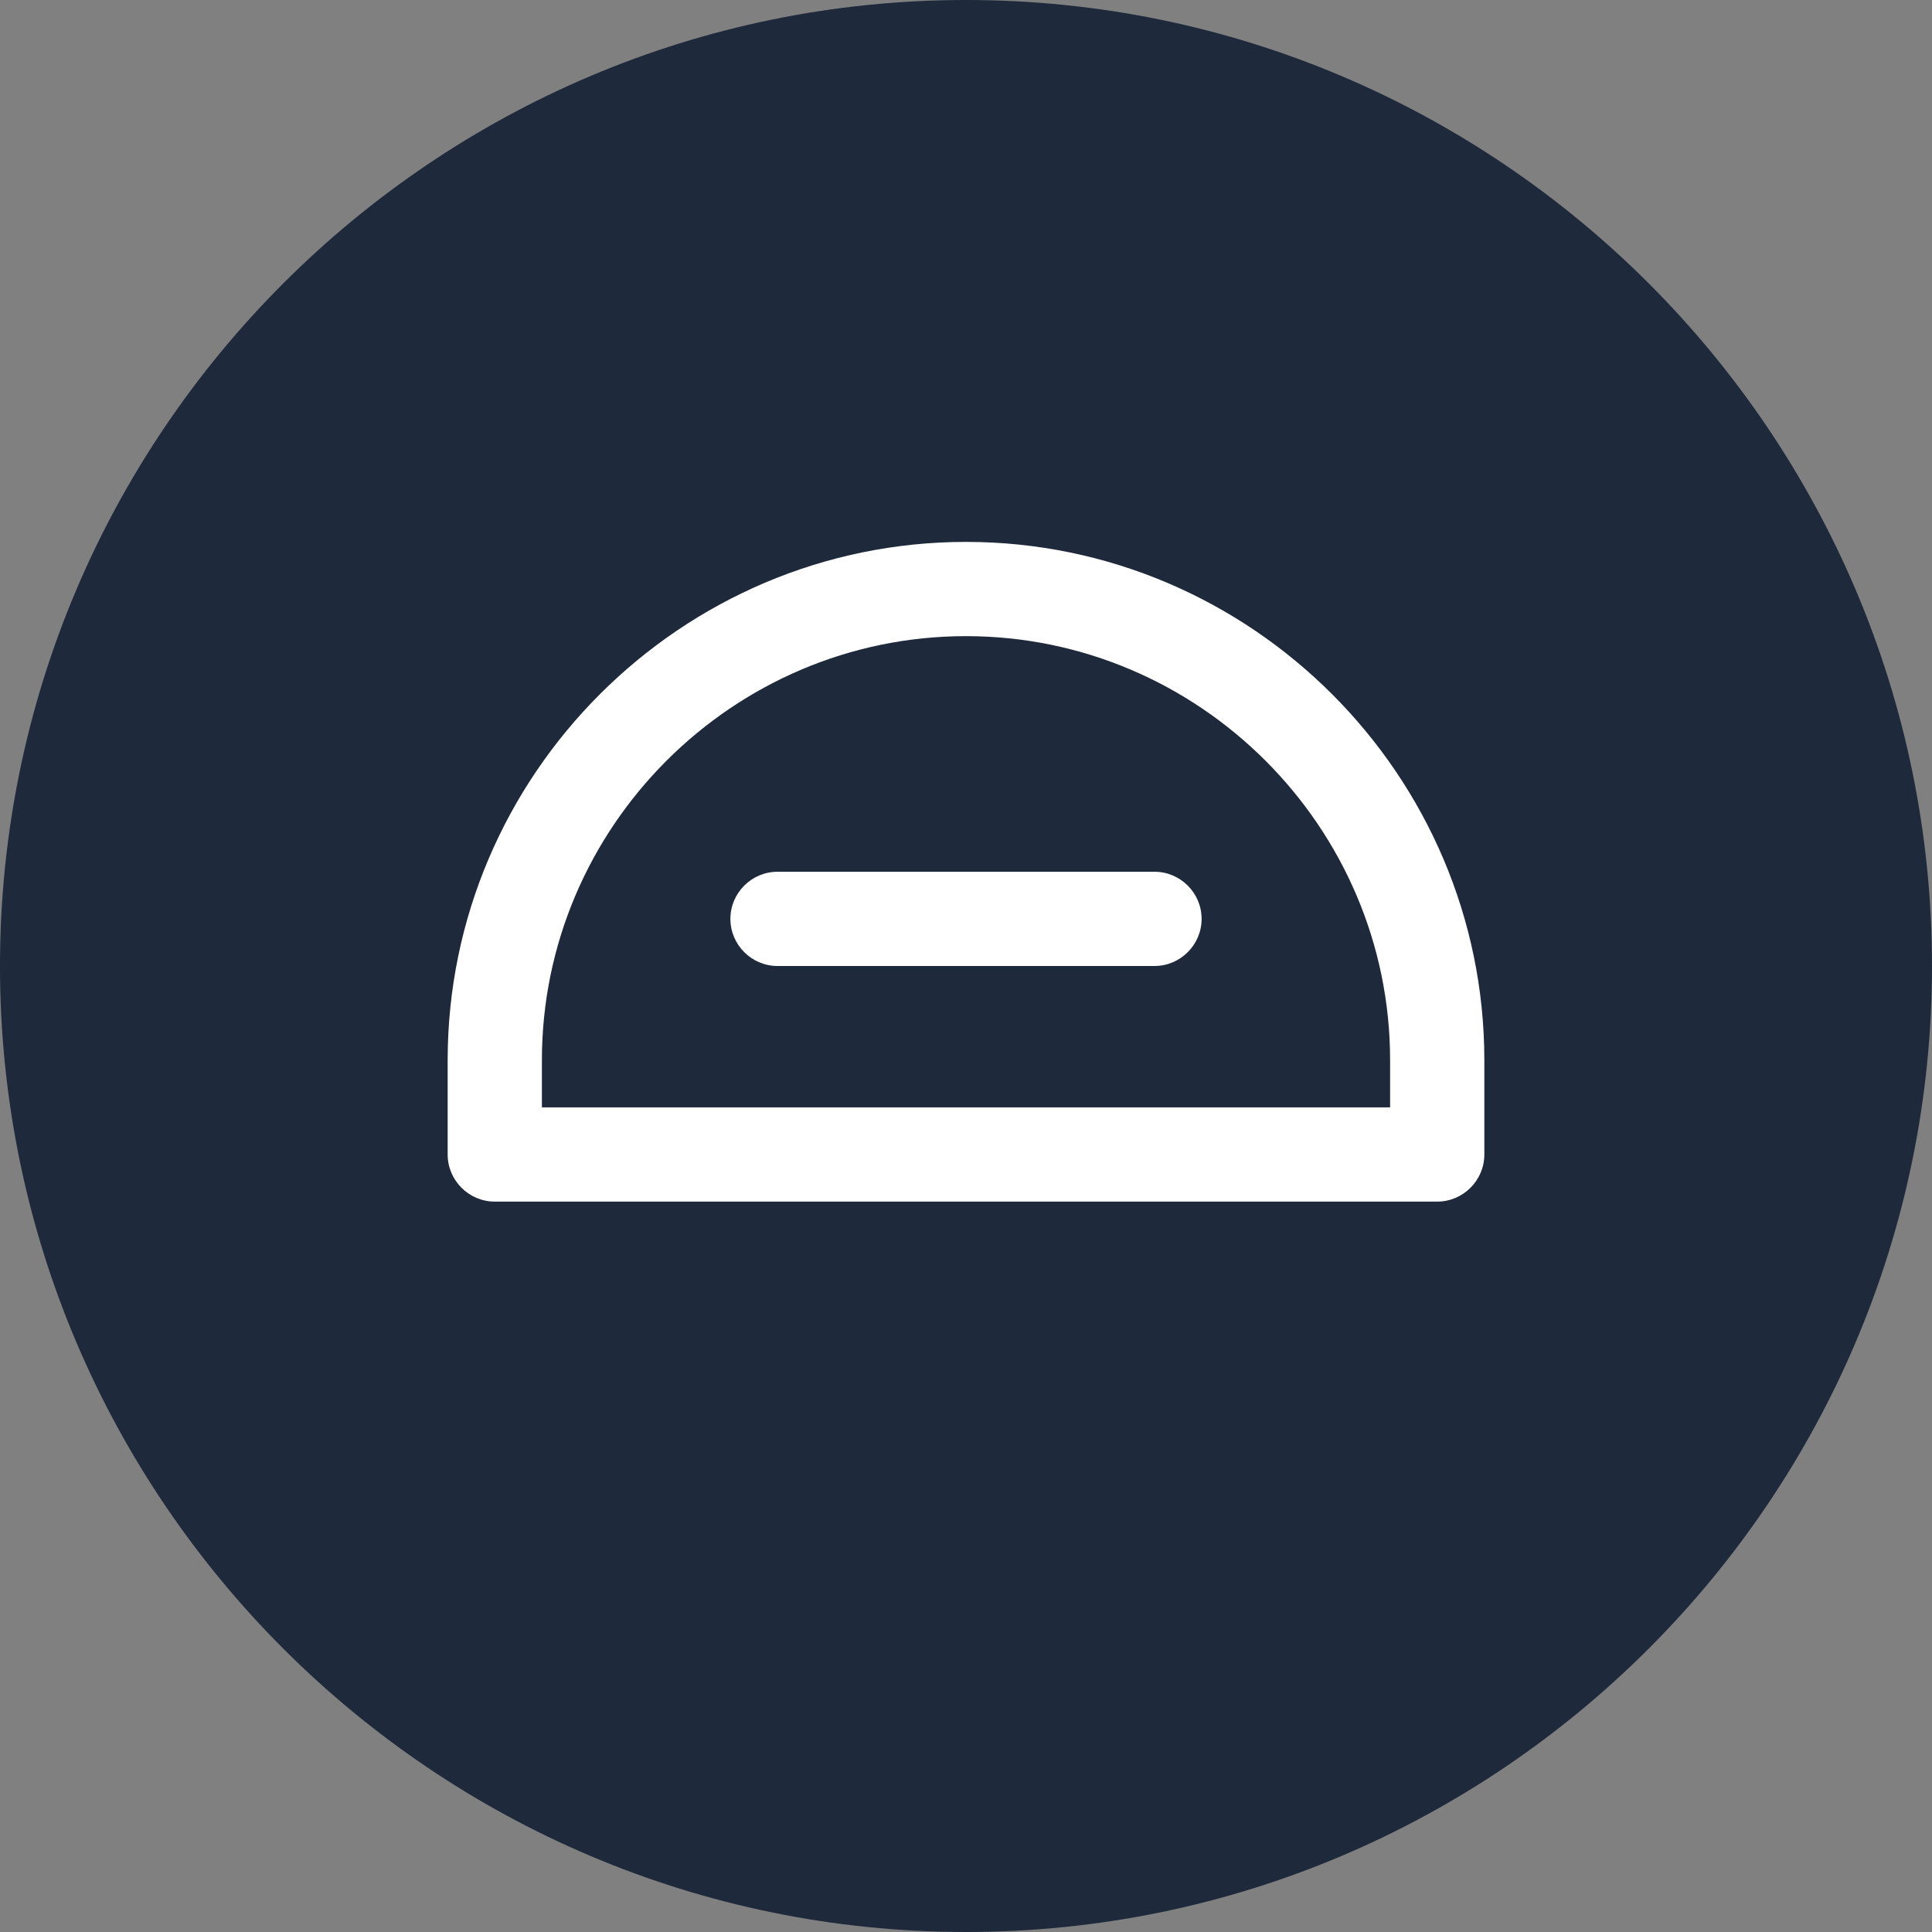 <?xml version="1.0" encoding="UTF-8"?>
<svg width="984px" height="984px" viewBox="0 0 984 984" version="1.1" xmlns="http://www.w3.org/2000/svg" xmlns:xlink="http://www.w3.org/1999/xlink">
    <rect x="0" y="0" width="984" height="984" fill="#808080" stroke="none"/>
    <title>favicon</title>
    <g id="favicon" stroke="none" stroke-width="1" fill="none" fill-rule="evenodd">
        <rect id="Rectangle" fill="#FFFFFF" fill-rule="nonzero" x="163" y="217" width="697" height="478"></rect>
        <g id="noun-dumpling-3520906" fill="#1E293B" fill-rule="nonzero">
            <path d="M492,0 C220.8,0 0,220.8 0,492 C0,763.2 220.8,984 492,984 C763.2,984 984,763.2 984,492 C984,220.8 763.2,0 492,0 Z M756,588 C756,601.199 745.199,612 732,612 L252,612 C238.801,612 228,601.199 228,588 L228,540 C228,394.8 346.8,276 492,276 C637.2,276 756,394.8 756,540 L756,588 Z M492,324 C373.2,324 276,421.199 276,540 L276,564 L708,564 L708,540 C708,421.2 610.801,324 492,324 Z M588,492 L396,492 C382.801,492 372,481.199 372,468 C372,454.801 382.801,444 396,444 L588,444 C601.199,444 612,454.801 612,468 C612,481.199 601.199,492 588,492 Z" id="Shape"></path>
        </g>
    </g>
</svg>